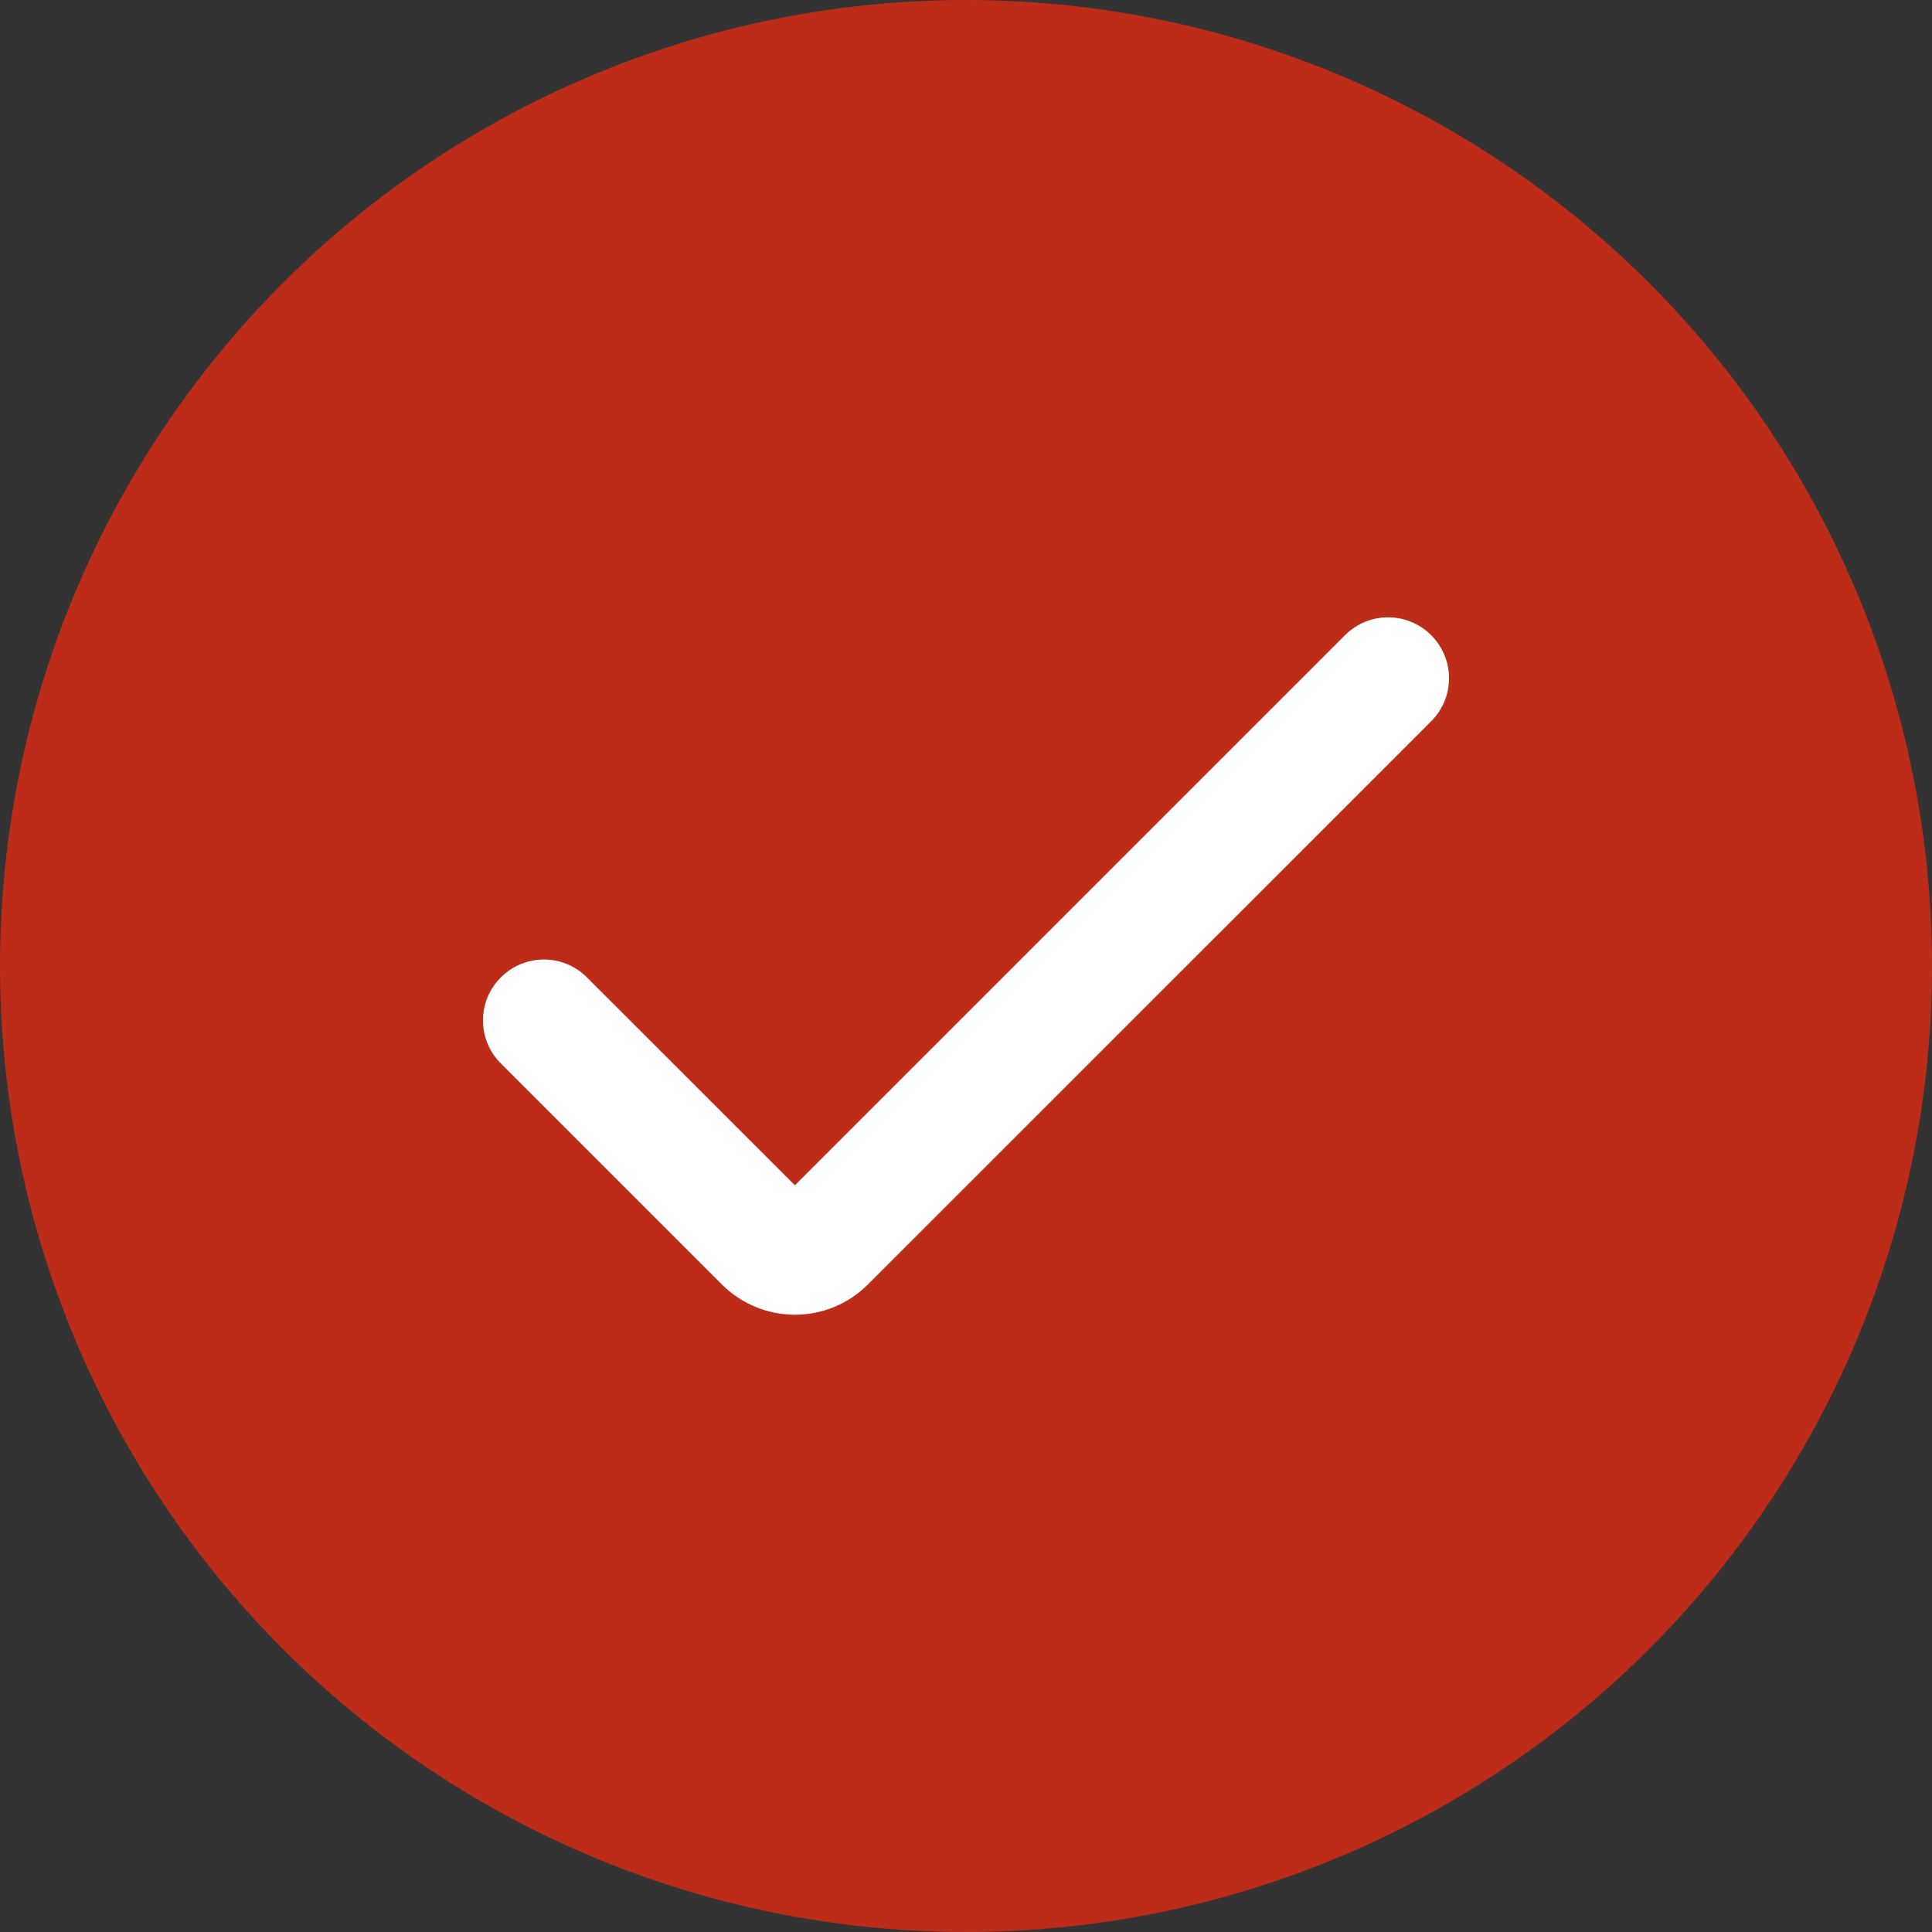 <svg width="20" height="20" viewBox="0 0 20 20" fill="none" xmlns="http://www.w3.org/2000/svg">
<rect x="0" y="0" width="20" height="20" fill="#333333" stroke="none"/>
<g id="button">
<circle id="Ellipse 9" cx="10" cy="10" r="10" fill="#DE2B13" fill-opacity="0.8"/>
<g id="icon / check" clip-path="url(#clip0_1978_7043)">
<g id="Group">
<path id="Vector" d="M8.229 13.61C7.945 13.61 7.673 13.497 7.472 13.296L5.185 11.009C4.938 10.763 4.938 10.364 5.185 10.118C5.431 9.871 5.83 9.871 6.076 10.118L8.229 12.27L13.924 6.575C14.17 6.329 14.569 6.329 14.815 6.575C15.062 6.821 15.062 7.221 14.815 7.467L8.985 13.296C8.785 13.497 8.513 13.61 8.229 13.61Z" fill="white"/>
</g>
</g>
</g>
<defs>
<clipPath id="clip0_1978_7043">
<rect width="10" height="10" fill="white" transform="translate(5 5)"/>
</clipPath>
</defs>
</svg>

